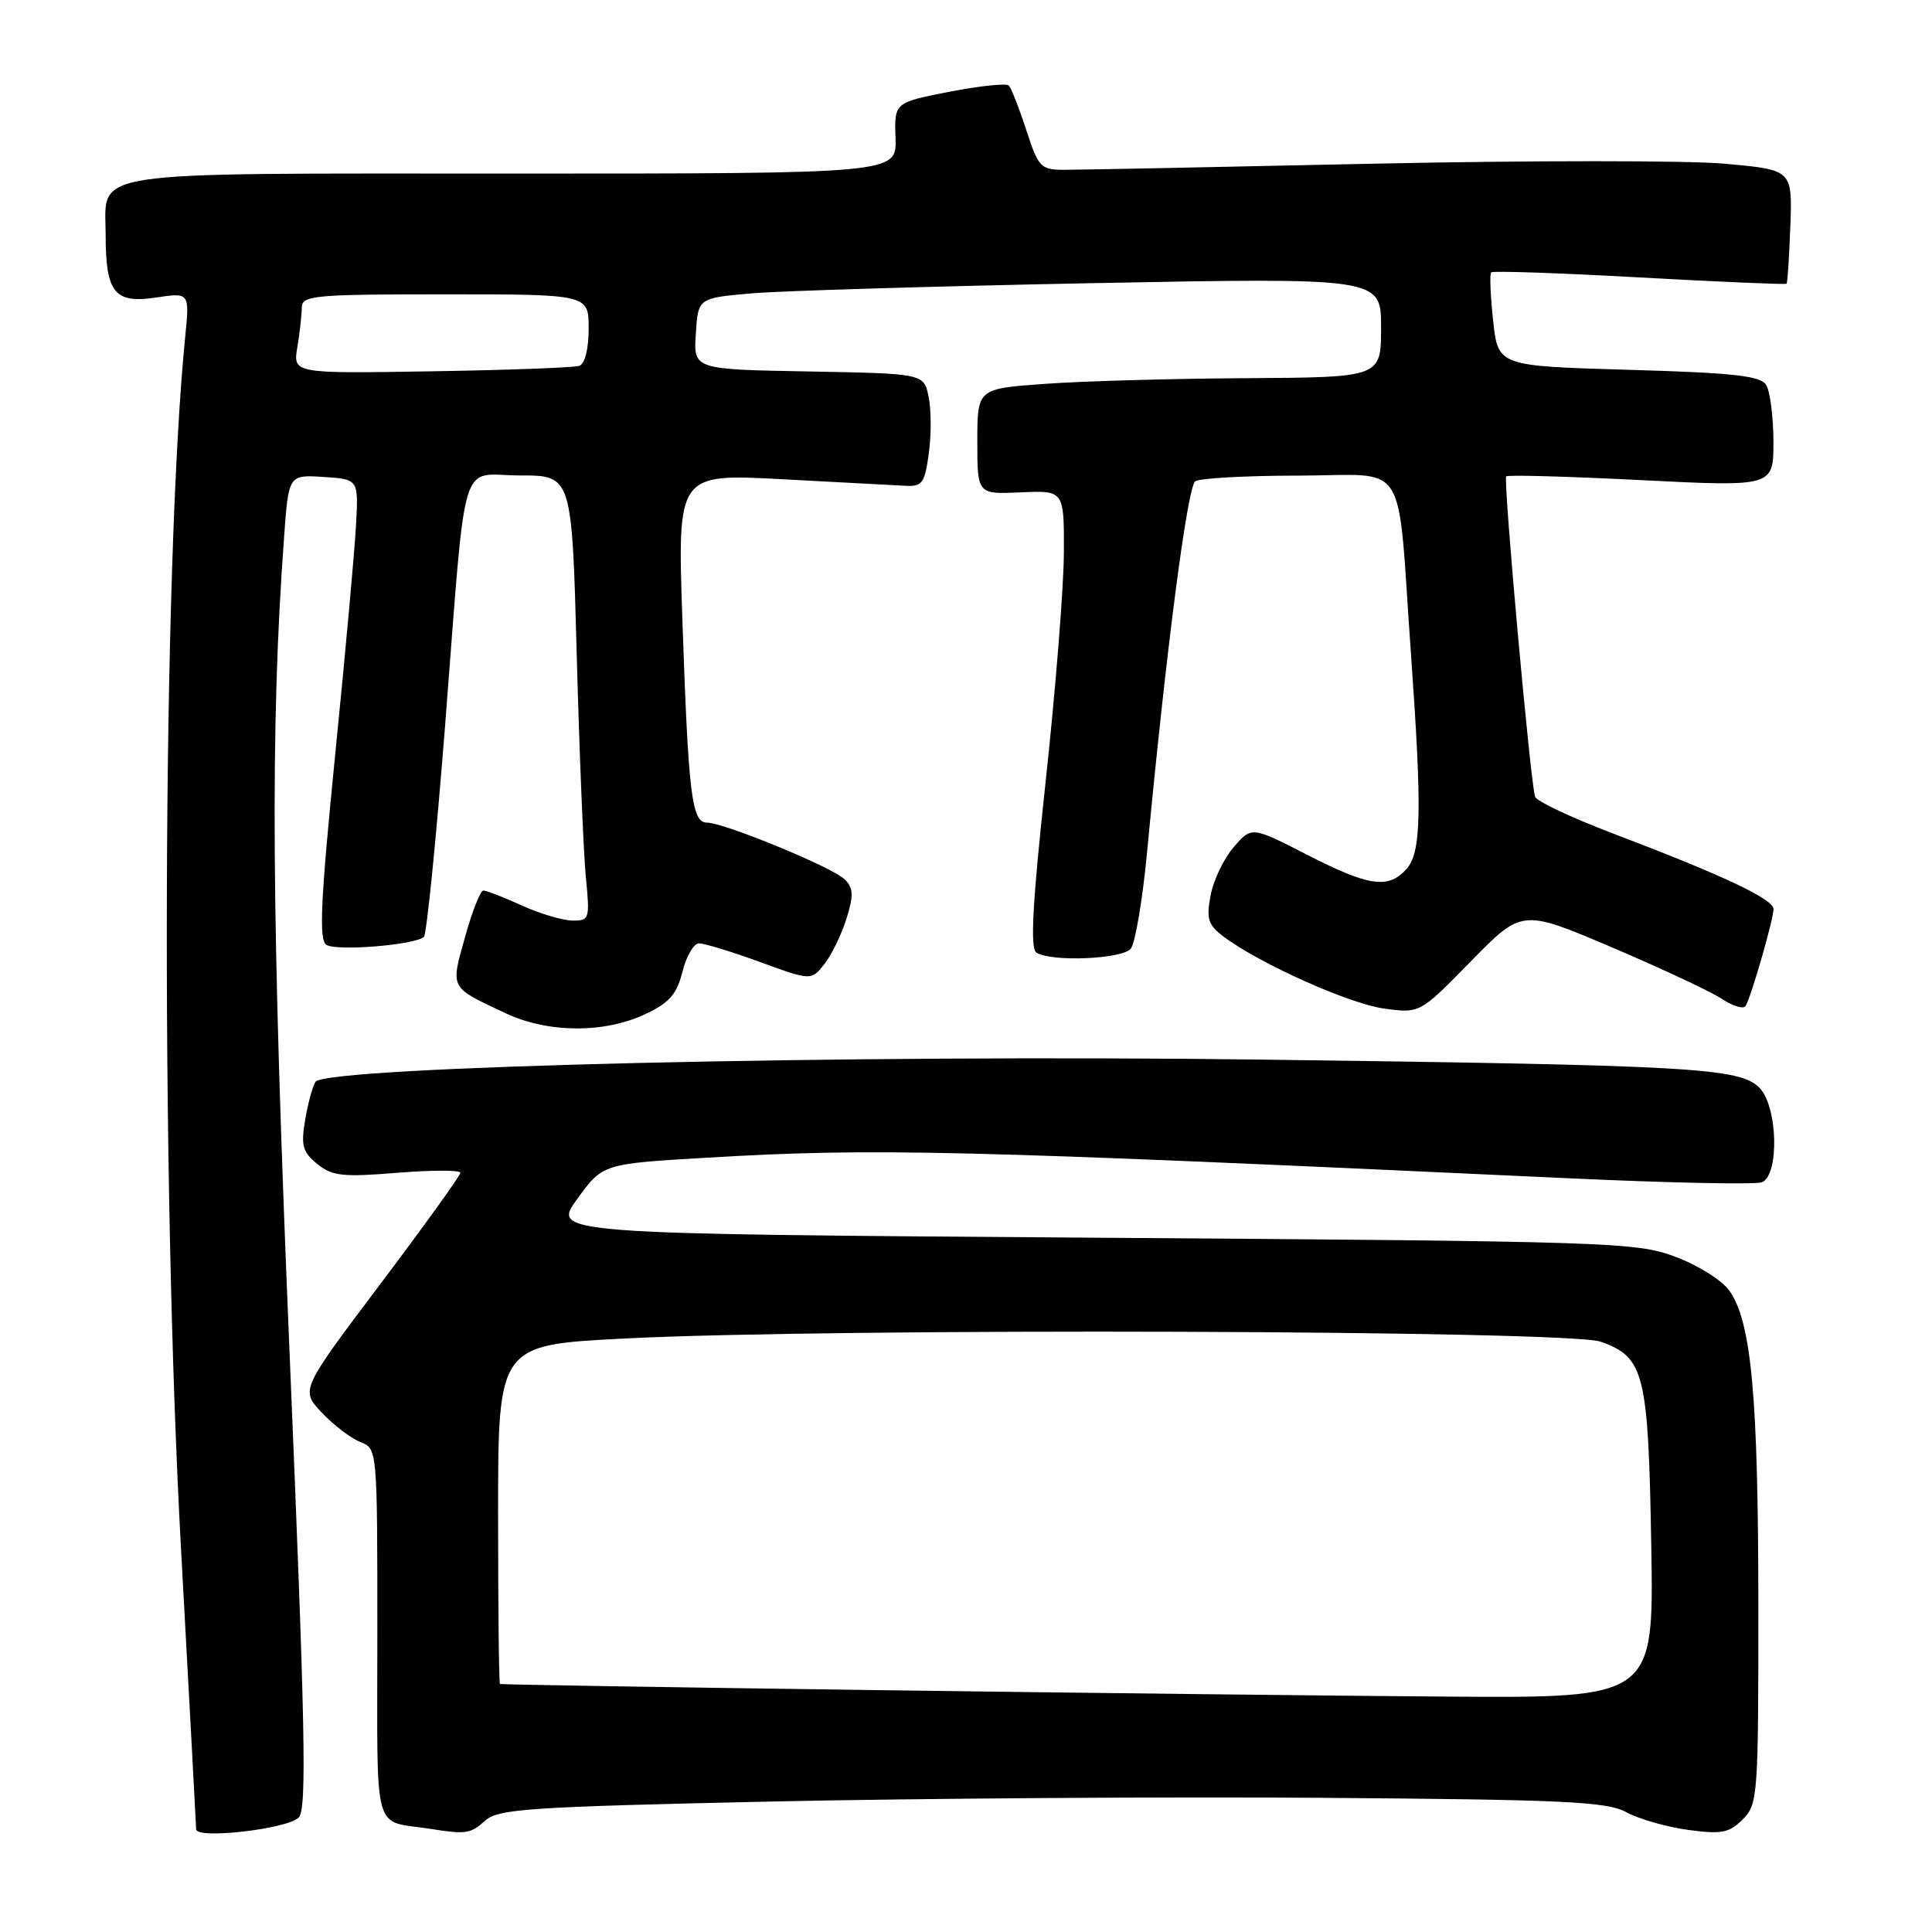 <?xml version="1.0" encoding="UTF-8" standalone="no"?>
<!DOCTYPE svg PUBLIC "-//W3C//DTD SVG 1.1//EN" "http://www.w3.org/Graphics/SVG/1.1/DTD/svg11.dtd" >
<svg xmlns="http://www.w3.org/2000/svg" xmlns:xlink="http://www.w3.org/1999/xlink" version="1.1" viewBox="0 0 256 256">
 <g >
 <path fill="currentColor"
d=" M 39.58 240.83 C 40.67 239.73 40.46 229.14 38.38 179.50 C 35.96 121.78 35.79 96.40 37.64 71.20 C 38.24 62.90 38.24 62.90 42.87 63.20 C 47.50 63.50 47.50 63.50 47.18 69.50 C 47.01 72.80 45.77 86.50 44.42 99.93 C 42.48 119.39 42.24 124.54 43.24 125.19 C 44.58 126.07 55.04 125.21 56.17 124.14 C 56.53 123.79 57.78 111.35 58.95 96.50 C 61.87 59.16 60.72 63.00 68.93 63.00 C 75.78 63.00 75.78 63.00 76.42 86.75 C 76.77 99.81 77.32 113.09 77.63 116.25 C 78.17 121.78 78.11 122.00 75.85 121.98 C 74.56 121.97 71.54 121.07 69.14 119.98 C 66.74 118.89 64.45 118.00 64.05 118.00 C 63.65 118.00 62.56 120.77 61.62 124.16 C 59.69 131.08 59.51 130.74 67.00 134.26 C 72.60 136.90 80.07 136.94 85.50 134.38 C 88.70 132.87 89.68 131.75 90.43 128.75 C 90.94 126.69 91.93 125.00 92.63 125.00 C 93.33 125.00 96.97 126.11 100.70 127.47 C 107.50 129.95 107.50 129.95 109.25 127.72 C 110.21 126.50 111.52 123.79 112.17 121.71 C 113.13 118.61 113.08 117.66 111.92 116.51 C 110.30 114.92 95.93 109.00 93.67 109.00 C 91.66 109.00 91.21 105.34 90.42 82.13 C 89.76 62.76 89.76 62.76 103.63 63.50 C 111.26 63.91 118.62 64.30 119.99 64.37 C 122.19 64.49 122.54 64.01 123.07 60.08 C 123.41 57.65 123.40 54.28 123.05 52.58 C 122.42 49.50 122.42 49.50 107.16 49.22 C 91.89 48.95 91.89 48.95 92.20 44.22 C 92.50 39.50 92.50 39.50 99.50 38.88 C 103.35 38.54 123.71 37.93 144.75 37.52 C 183.00 36.79 183.00 36.79 183.00 43.39 C 183.00 50.00 183.00 50.00 165.25 50.11 C 155.49 50.16 143.45 50.50 138.50 50.86 C 129.50 51.50 129.50 51.50 129.50 58.50 C 129.50 65.50 129.50 65.50 135.25 65.24 C 141.00 64.98 141.00 64.98 140.97 73.24 C 140.95 77.78 139.87 91.40 138.56 103.50 C 136.79 119.91 136.48 125.68 137.34 126.23 C 139.32 127.49 148.68 127.09 149.83 125.71 C 150.42 124.99 151.39 119.26 151.99 112.96 C 154.52 86.13 157.34 64.45 158.38 63.77 C 159.00 63.36 165.21 63.02 172.19 63.02 C 186.84 63.00 185.08 60.20 186.95 86.50 C 188.45 107.60 188.34 112.97 186.35 115.17 C 183.94 117.83 181.39 117.46 173.18 113.25 C 165.85 109.50 165.85 109.50 163.47 112.25 C 162.16 113.77 160.78 116.64 160.41 118.65 C 159.82 121.75 160.08 122.55 162.11 124.09 C 166.83 127.65 178.76 133.01 183.40 133.64 C 188.14 134.29 188.14 134.29 194.91 127.37 C 201.68 120.46 201.68 120.46 213.59 125.53 C 220.14 128.32 226.70 131.39 228.16 132.36 C 229.62 133.32 231.03 133.75 231.30 133.30 C 232.04 132.09 235.00 121.80 235.00 120.46 C 235.00 119.13 228.33 115.99 213.65 110.41 C 208.24 108.35 203.63 106.18 203.41 105.58 C 202.81 103.95 199.16 63.56 199.58 63.12 C 199.77 62.91 207.82 63.13 217.47 63.62 C 235.00 64.50 235.00 64.50 234.99 58.50 C 234.98 55.20 234.54 51.83 234.02 51.00 C 233.26 49.79 229.68 49.40 215.79 49.00 C 198.50 48.50 198.50 48.50 197.85 42.50 C 197.49 39.20 197.37 36.32 197.59 36.09 C 197.80 35.87 206.65 36.17 217.24 36.76 C 227.83 37.35 236.60 37.72 236.73 37.60 C 236.86 37.47 237.08 34.02 237.23 29.93 C 237.50 22.50 237.50 22.50 228.50 21.69 C 223.55 21.25 202.62 21.25 182.00 21.69 C 161.38 22.14 142.97 22.50 141.10 22.50 C 137.88 22.50 137.61 22.22 135.98 17.21 C 135.03 14.30 133.99 11.66 133.67 11.33 C 133.34 11.01 129.80 11.38 125.79 12.16 C 118.50 13.59 118.50 13.59 118.66 18.29 C 118.82 23.00 118.82 23.00 67.98 23.00 C 10.32 23.00 14.00 22.45 14.00 31.14 C 14.00 38.78 15.17 40.25 20.63 39.43 C 25.13 38.75 25.13 38.75 24.54 44.63 C 21.53 74.79 21.26 155.63 24.00 205.50 C 25.09 225.30 25.98 241.90 25.99 242.39 C 26.01 243.74 38.07 242.36 39.58 240.83 Z  M 64.28 241.25 C 66.00 239.69 69.99 239.42 101.85 238.72 C 121.46 238.29 154.38 238.07 175.00 238.22 C 207.44 238.46 212.90 238.72 215.50 240.13 C 217.15 241.03 220.83 242.08 223.67 242.47 C 228.12 243.07 229.12 242.88 230.92 241.08 C 232.92 239.08 233.00 238.02 232.99 212.75 C 232.98 184.99 232.07 175.08 229.13 171.00 C 228.15 169.62 224.90 167.60 221.92 166.50 C 216.74 164.59 213.31 164.48 144.81 164.00 C 73.12 163.50 73.12 163.50 76.49 158.86 C 79.87 154.21 79.87 154.21 93.68 153.40 C 115.92 152.09 126.61 152.35 207.70 156.12 C 221.01 156.74 232.60 156.98 233.45 156.66 C 235.80 155.75 235.57 146.57 233.13 144.13 C 230.49 141.49 224.38 141.15 167.00 140.40 C 112.78 139.69 43.07 141.33 41.80 143.35 C 41.41 143.96 40.80 146.24 40.43 148.42 C 39.86 151.80 40.10 152.66 42.04 154.23 C 44.02 155.84 45.41 155.99 52.66 155.40 C 57.25 155.03 61.00 155.03 61.00 155.40 C 61.00 155.77 56.23 162.40 50.40 170.13 C 39.81 184.19 39.81 184.19 42.65 187.19 C 44.22 188.85 46.51 190.59 47.75 191.08 C 50.00 191.95 50.00 191.97 50.00 216.46 C 50.00 243.86 49.26 241.11 57.00 242.33 C 61.75 243.08 62.35 242.99 64.28 241.25 Z  M 39.40 46.00 C 39.72 44.08 39.98 41.71 39.99 40.75 C 40.00 39.15 41.58 39.00 59.00 39.00 C 78.00 39.00 78.00 39.00 78.00 43.53 C 78.00 46.27 77.50 48.23 76.75 48.48 C 76.06 48.71 67.25 49.04 57.16 49.20 C 38.82 49.50 38.82 49.50 39.40 46.00 Z  M 115.50 223.94 C 88.55 223.58 66.39 223.21 66.25 223.14 C 66.11 223.06 66.00 212.92 66.00 200.61 C 66.00 178.21 66.00 178.21 82.75 177.36 C 110.42 175.94 207.82 176.26 212.10 177.78 C 217.89 179.83 218.41 181.94 218.80 204.75 C 219.15 225.00 219.15 225.00 191.82 224.81 C 176.80 224.70 142.45 224.31 115.50 223.94 Z "/>
</g>
</svg>